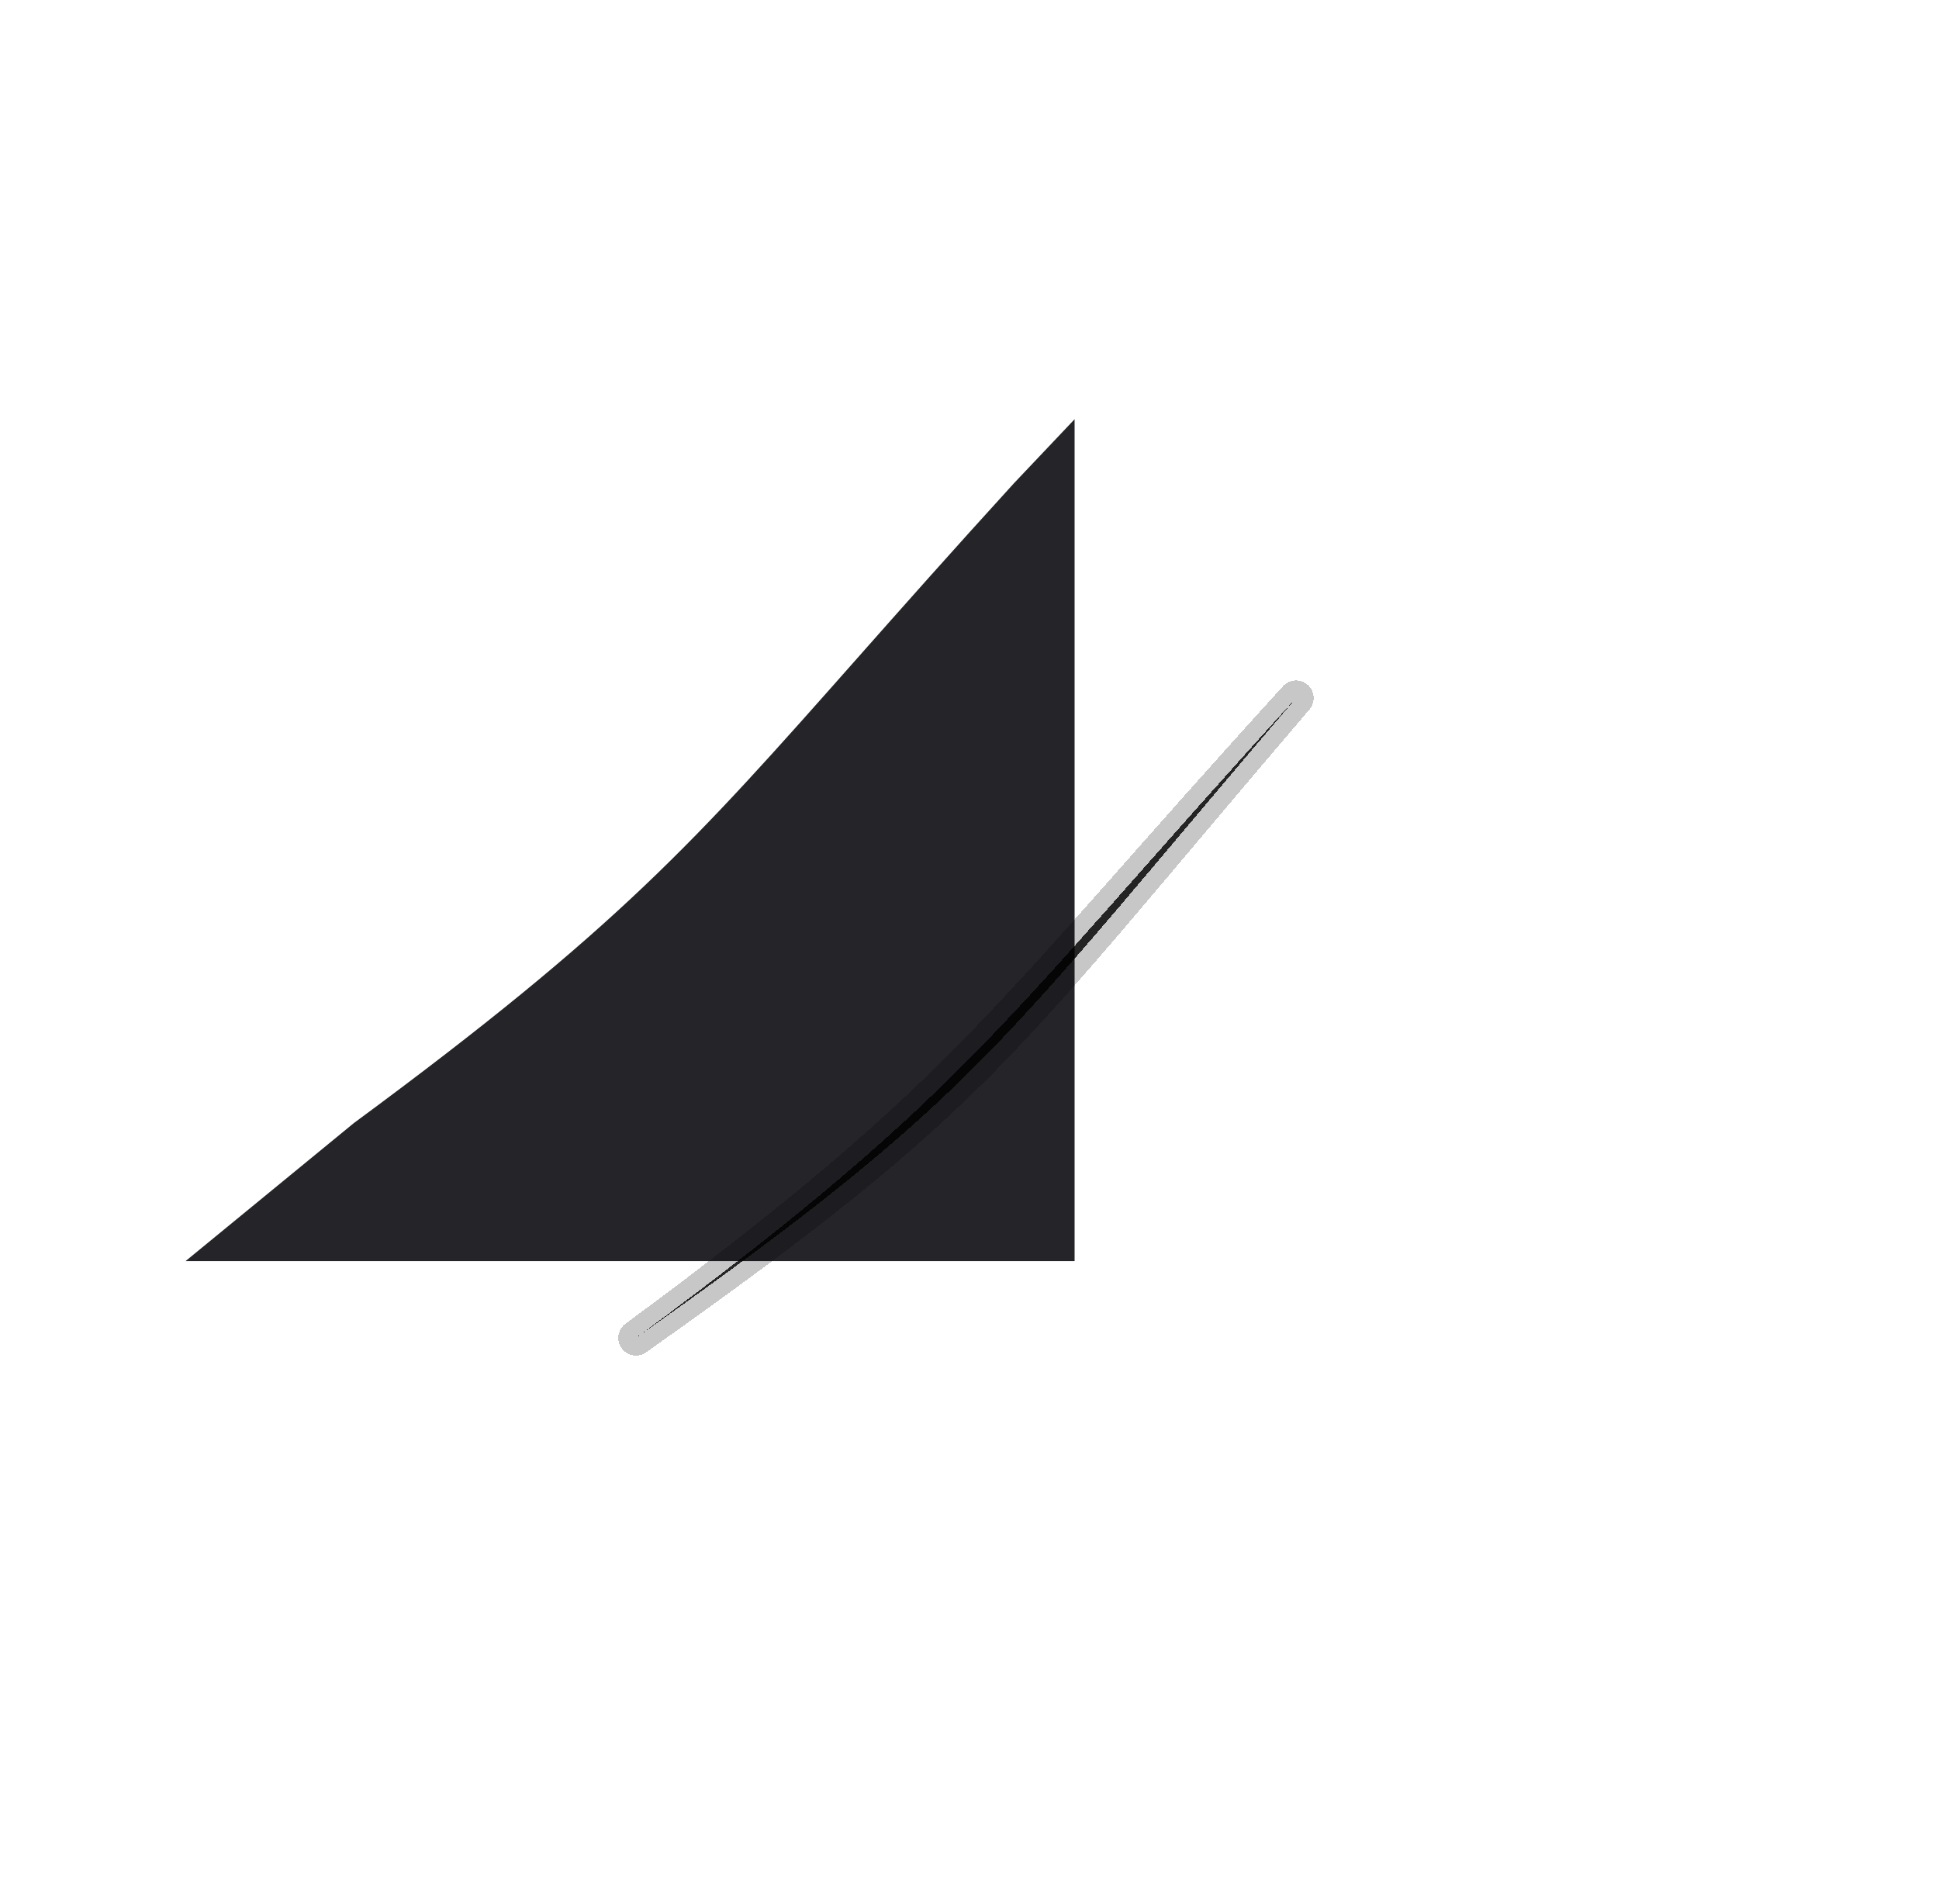 <svg width="55" height="54" viewBox="0 0 55 54" fill="none" xmlns="http://www.w3.org/2000/svg">
<path fill-rule="evenodd" clip-rule="evenodd" d="M28.762 13.707C26.994 15.646 25.562 17.263 24.312 18.676C19.696 23.893 17.547 26.321 10.038 31.857L5.262 35.774H30.481V11.892L28.762 13.707ZM10.038 31.857C9.993 31.89 9.95 31.923 9.907 31.956L10.038 31.857Z" fill="#252429"/>
<g filter="url(#filter0_dd_194_33)">
<path d="M10.038 31.953C19.581 24.918 20.467 22.901 28.762 13.802C20.266 23.745 19.863 25.011 10.038 31.953Z" fill="black" fill-opacity="0.82" shape-rendering="crispEdges"/>
<path d="M10.038 31.953C19.581 24.918 20.467 22.901 28.762 13.802C20.266 23.745 19.863 25.011 10.038 31.953Z" stroke="black" stroke-opacity="0.22" stroke-linejoin="round" shape-rendering="crispEdges"/>
</g>
<defs>
<filter id="filter0_dd_194_33" x="0.538" y="0.302" width="53.724" height="53.15" filterUnits="userSpaceOnUse" color-interpolation-filters="sRGB">
<feFlood flood-opacity="0" result="BackgroundImageFix"/>
<feColorMatrix in="SourceAlpha" type="matrix" values="0 0 0 0 0 0 0 0 0 0 0 0 0 0 0 0 0 0 127 0" result="hardAlpha"/>
<feOffset dx="8" dy="4"/>
<feGaussianBlur stdDeviation="8.5"/>
<feComposite in2="hardAlpha" operator="out"/>
<feColorMatrix type="matrix" values="0 0 0 0 1 0 0 0 0 1 0 0 0 0 1 0 0 0 0.15 0"/>
<feBlend mode="normal" in2="BackgroundImageFix" result="effect1_dropShadow_194_33"/>
<feColorMatrix in="SourceAlpha" type="matrix" values="0 0 0 0 0 0 0 0 0 0 0 0 0 0 0 0 0 0 127 0" result="hardAlpha"/>
<feOffset dy="2"/>
<feGaussianBlur stdDeviation="3"/>
<feComposite in2="hardAlpha" operator="out"/>
<feColorMatrix type="matrix" values="0 0 0 0 0 0 0 0 0 0 0 0 0 0 0 0 0 0 1 0"/>
<feBlend mode="normal" in2="effect1_dropShadow_194_33" result="effect2_dropShadow_194_33"/>
<feBlend mode="normal" in="SourceGraphic" in2="effect2_dropShadow_194_33" result="shape"/>
</filter>
</defs>
</svg>
